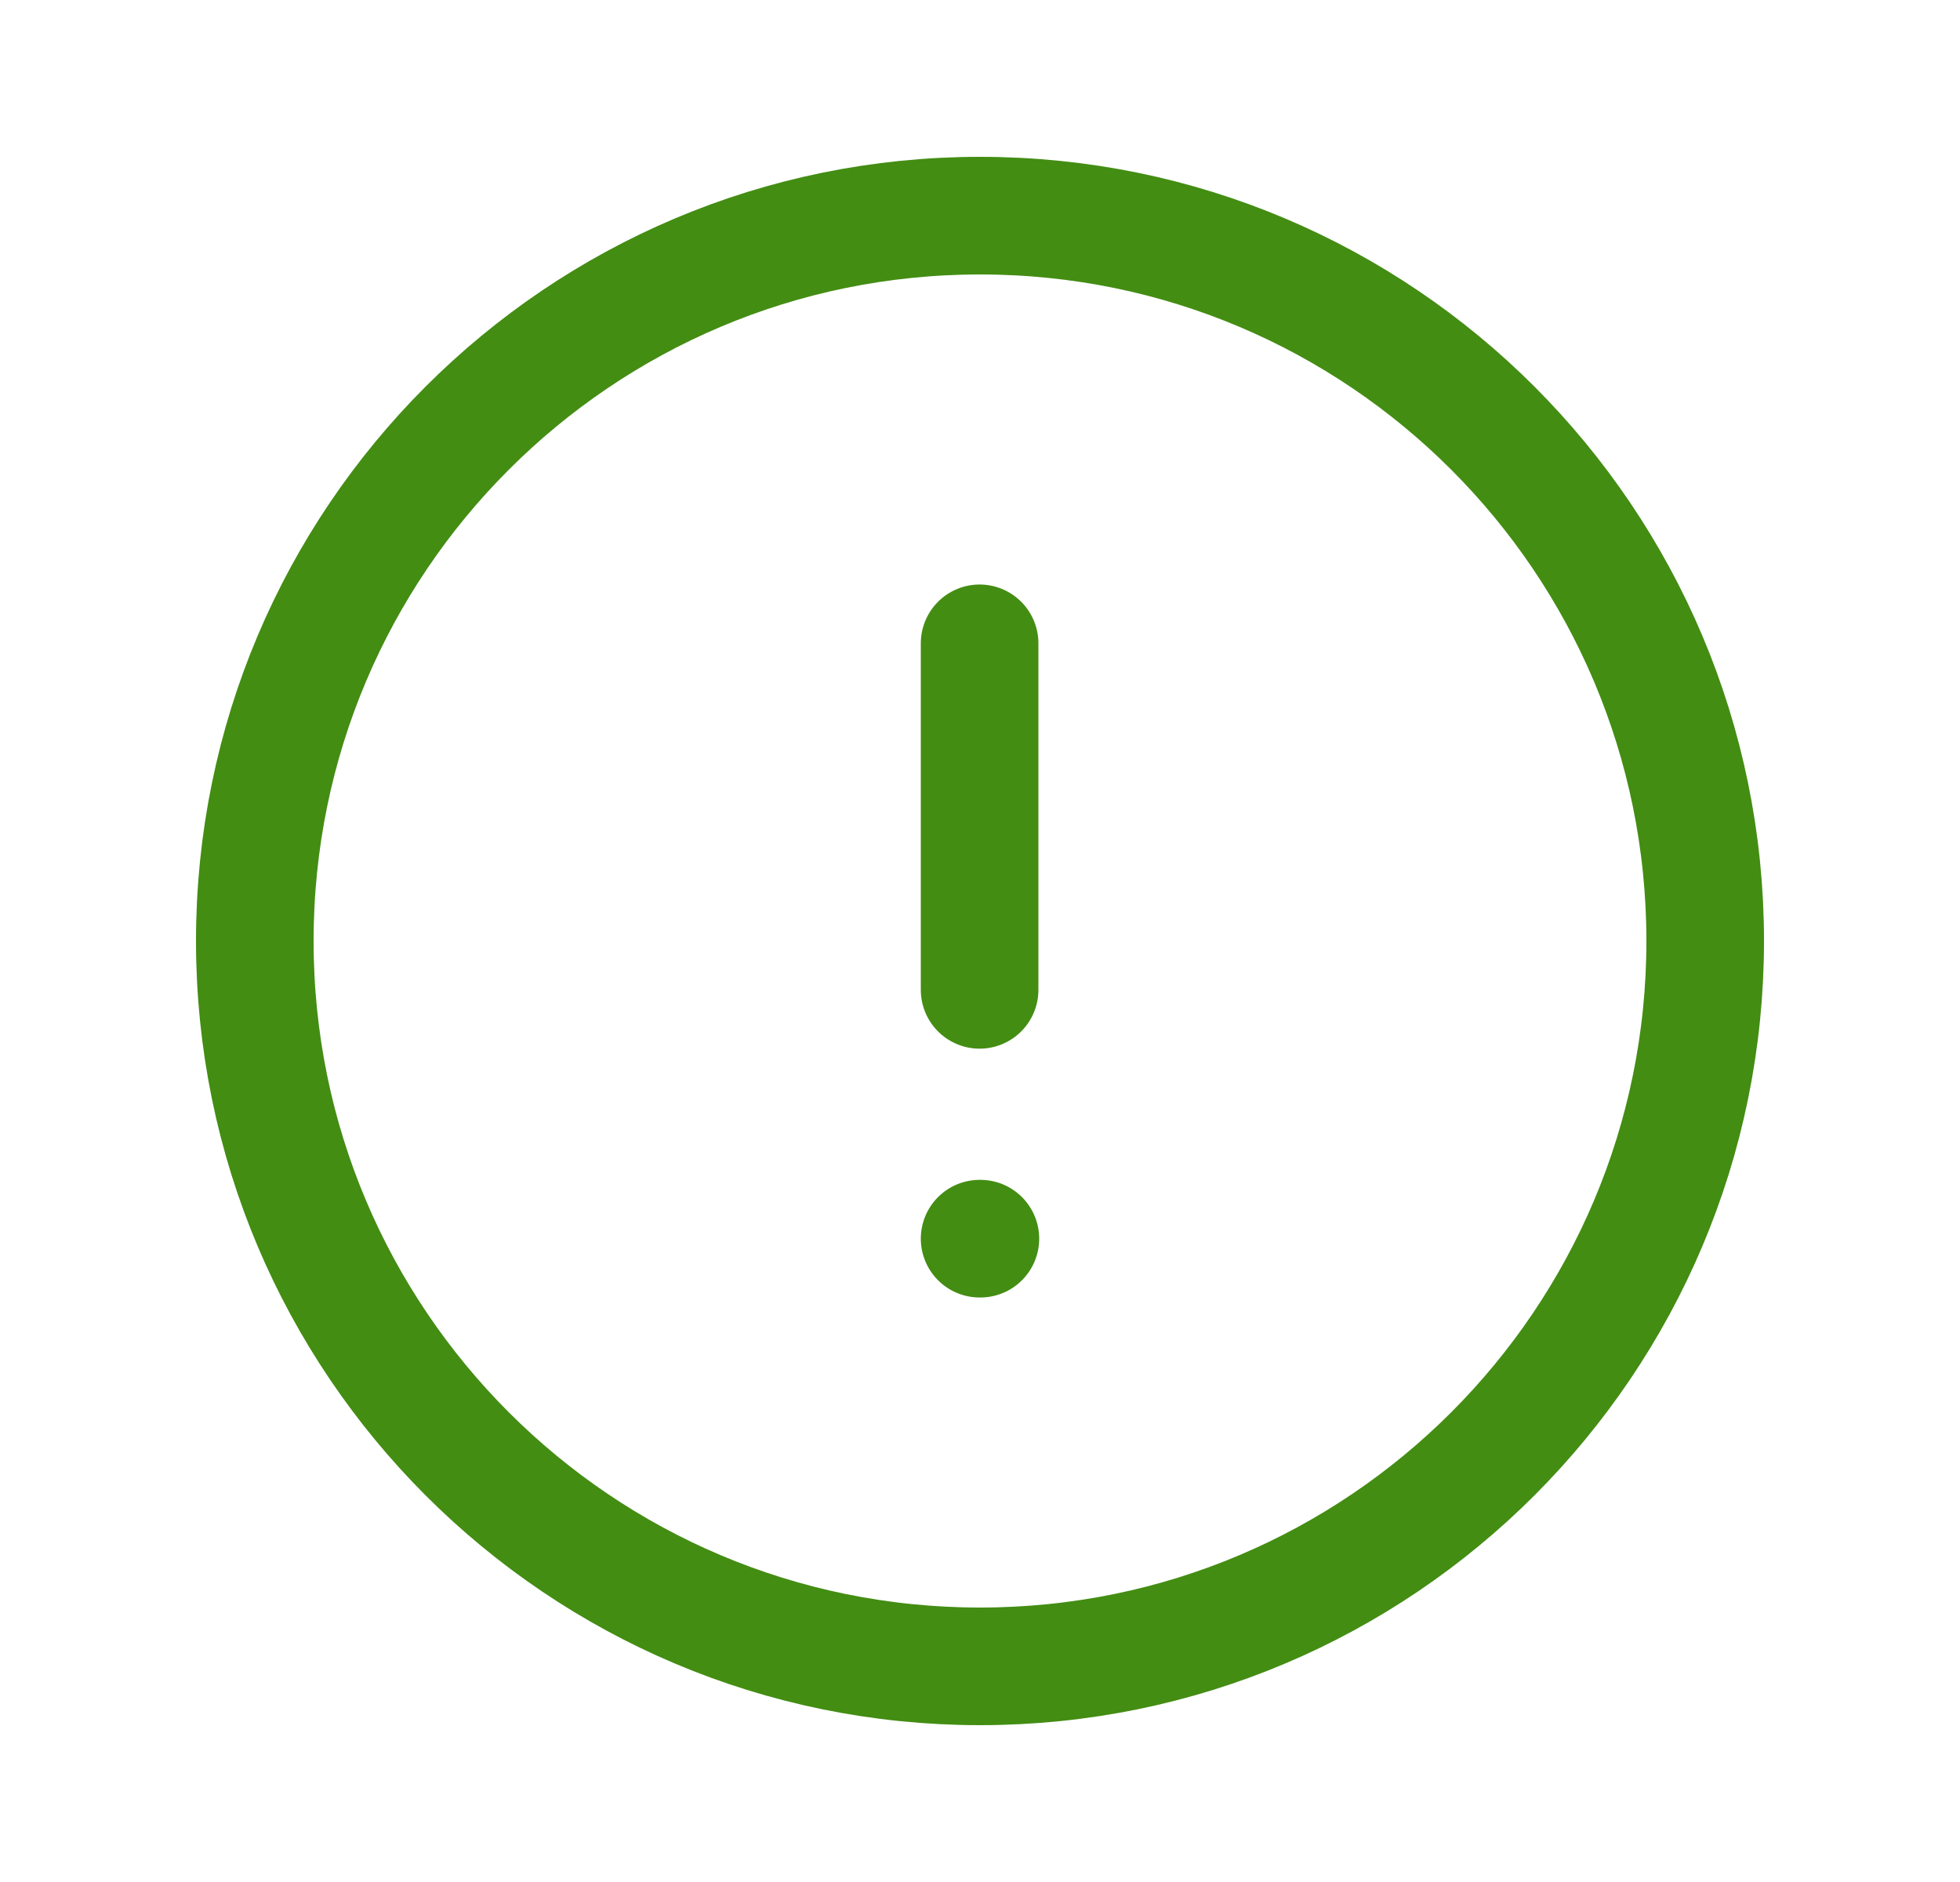 <svg width="25" height="24" viewBox="0 0 25 24" fill="none" xmlns="http://www.w3.org/2000/svg">
<path fill-rule="evenodd" clip-rule="evenodd" d="M12.5 2.75C17.609 2.75 21.75 6.892 21.75 12C21.75 17.108 17.609 21.25 12.5 21.25C7.392 21.25 3.25 17.108 3.25 12C3.25 6.892 7.392 2.75 12.5 2.75Z" stroke="#438D13" stroke-width="1.5" stroke-linecap="round" stroke-linejoin="round"/>
<path d="M12.495 8.204V12.623" stroke="#438D13" stroke-width="1.5" stroke-linecap="round" stroke-linejoin="round"/>
<path d="M12.495 15.796H12.505" stroke="#438D13" stroke-width="1.5" stroke-linecap="round" stroke-linejoin="round"/>
</svg>
